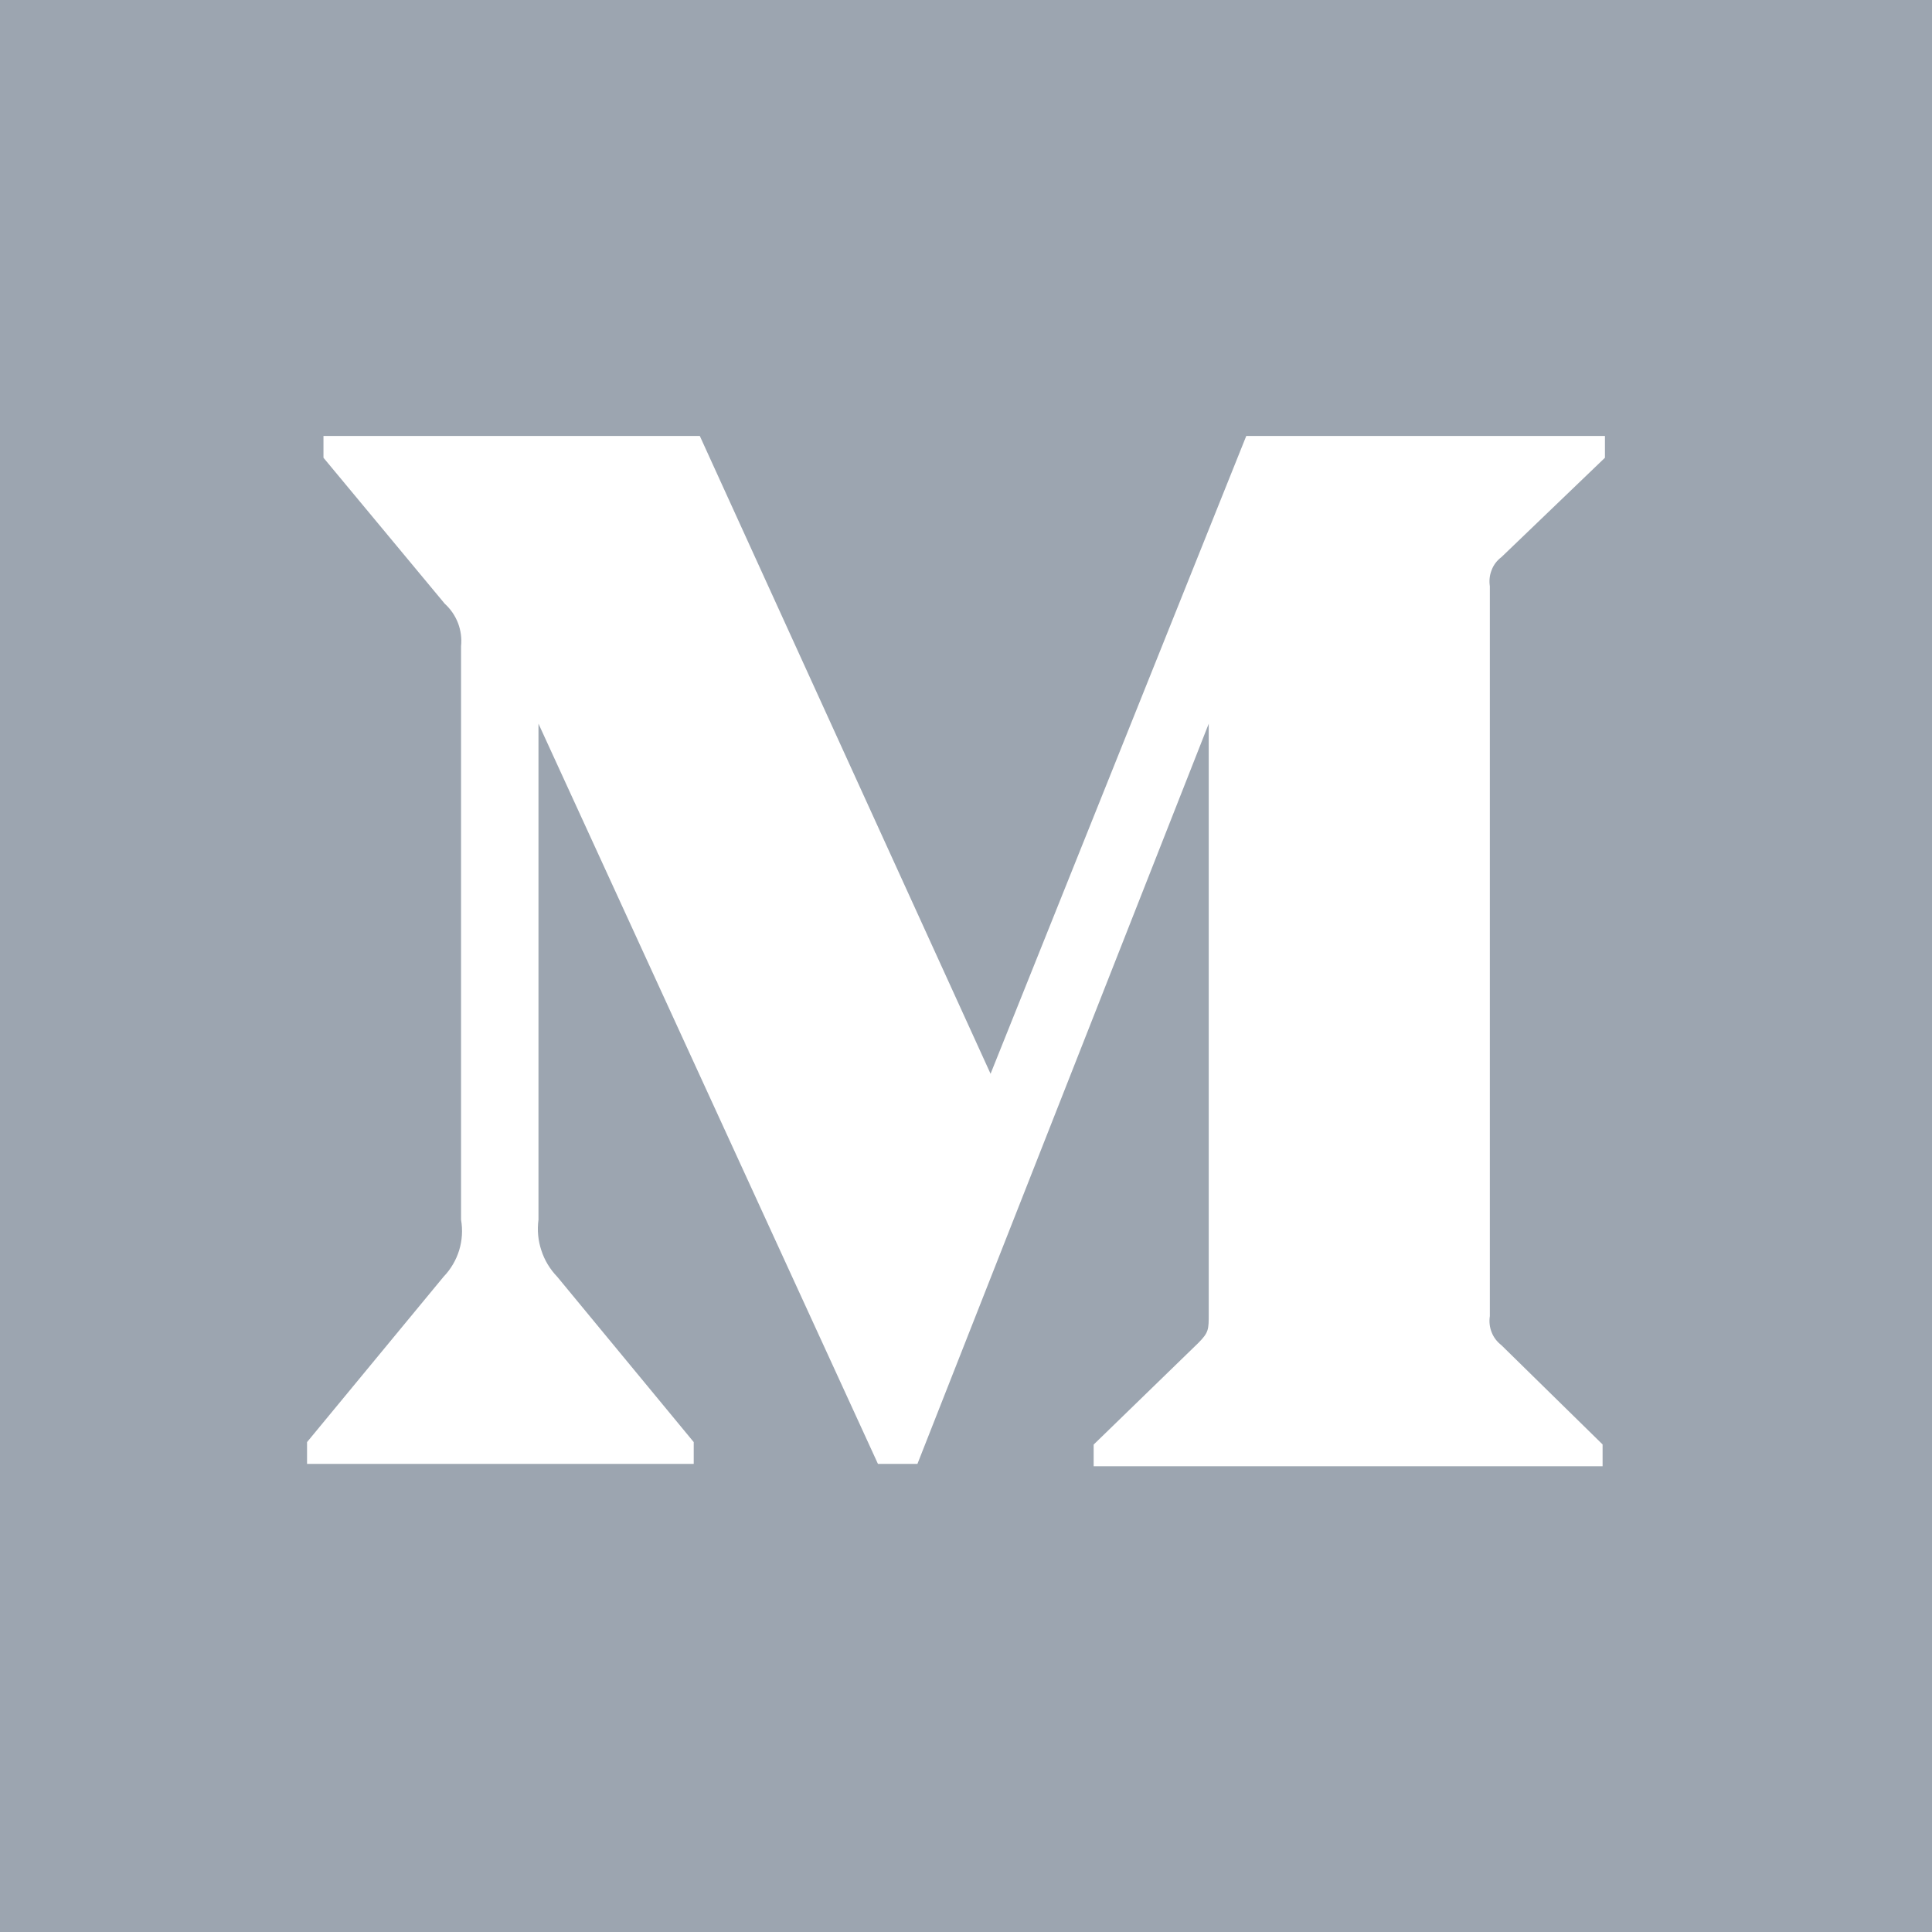 <svg width="14" height="14" viewBox="0 0 14 14" fill="none" xmlns="http://www.w3.org/2000/svg">
<path d="M0 0V14H14V0H0ZM11.63 3.317L10.88 4.037C10.848 4.061 10.823 4.093 10.809 4.131C10.794 4.168 10.79 4.208 10.796 4.248V9.537C10.79 9.576 10.794 9.617 10.809 9.654C10.823 9.691 10.848 9.723 10.88 9.748L11.613 10.467V10.625H7.925V10.468L8.685 9.73C8.759 9.655 8.759 9.634 8.759 9.52V5.244L6.648 10.608H6.362L3.902 5.244V8.839C3.892 8.914 3.899 8.99 3.923 9.061C3.946 9.133 3.986 9.198 4.038 9.252L5.027 10.45V10.608H2.225V10.45L3.214 9.252C3.266 9.198 3.305 9.132 3.327 9.061C3.349 8.989 3.354 8.913 3.341 8.839V4.682C3.347 4.625 3.339 4.568 3.319 4.515C3.298 4.461 3.265 4.413 3.223 4.375L2.344 3.317V3.159H5.071L7.178 7.781L9.031 3.159H11.63V3.317Z" fill="#9CA5B0"/>
</svg>
